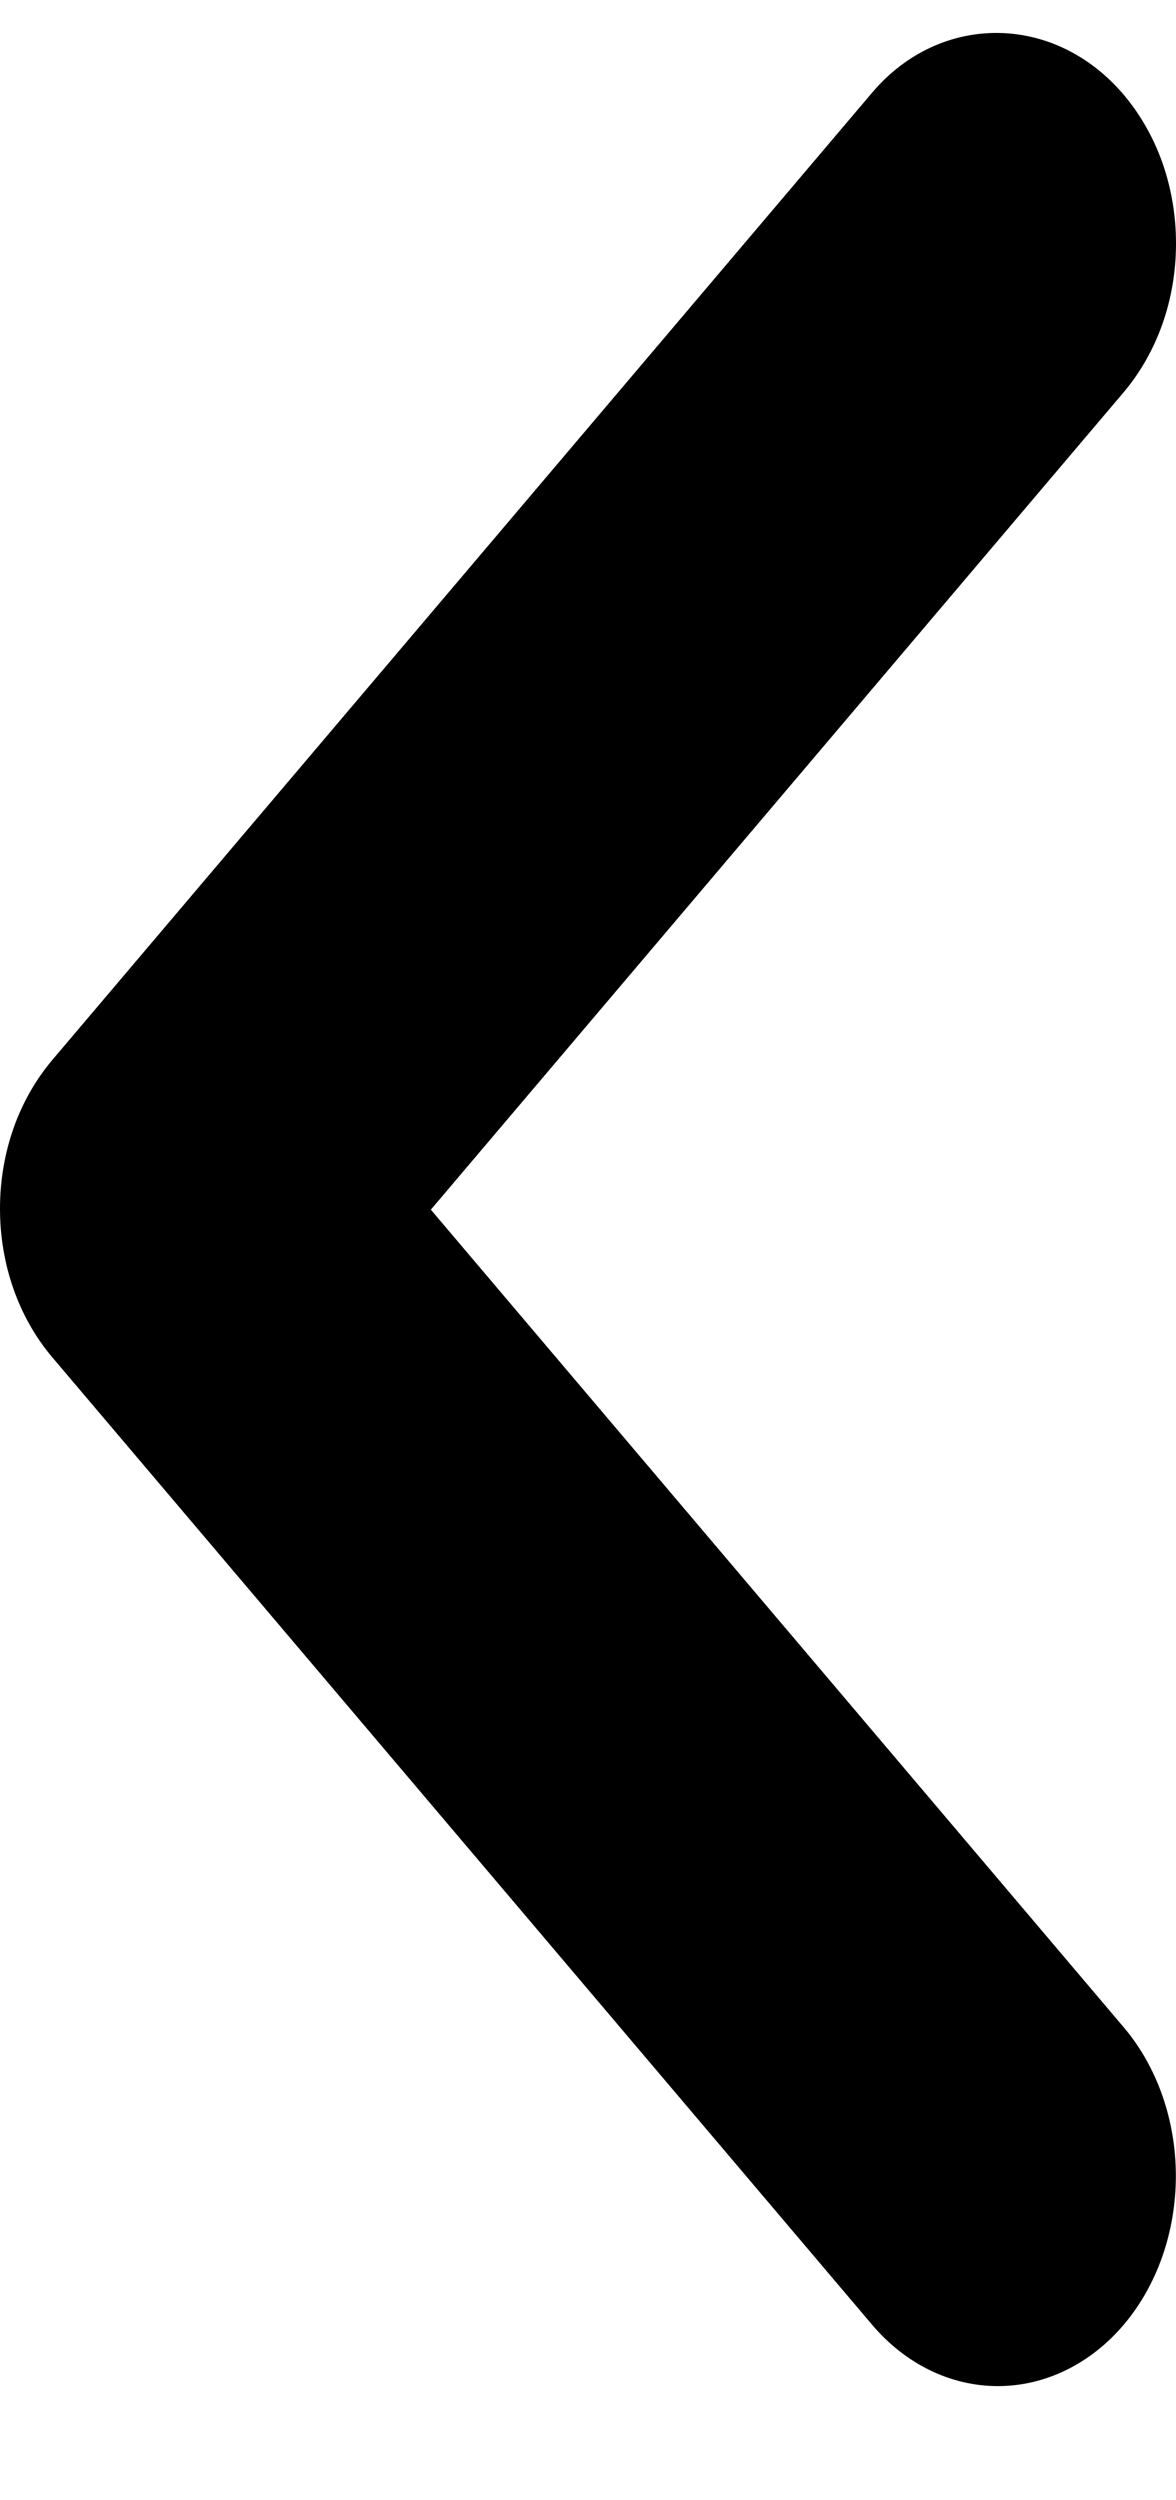 <svg width="8" height="17" viewBox="0 0 8 17" fill="none" xmlns="http://www.w3.org/2000/svg">
<path d="M7.645 0.645C7.757 0.778 7.847 0.935 7.908 1.108C7.969 1.282 8 1.468 8 1.655C8 1.843 7.969 2.029 7.908 2.202C7.847 2.375 7.757 2.533 7.645 2.666L2.931 8.225L7.645 13.785C7.872 14.053 7.999 14.416 7.999 14.795C7.999 15.174 7.872 15.538 7.645 15.806C7.418 16.074 7.109 16.224 6.788 16.224C6.467 16.224 6.159 16.074 5.932 15.806L0.355 9.228C0.243 9.096 0.153 8.938 0.092 8.765C0.031 8.592 0 8.406 0 8.218C0 8.031 0.031 7.845 0.092 7.671C0.153 7.498 0.243 7.341 0.355 7.208L5.932 0.631C6.393 0.086 7.171 0.086 7.645 0.645Z" fill="black"/>
</svg>
